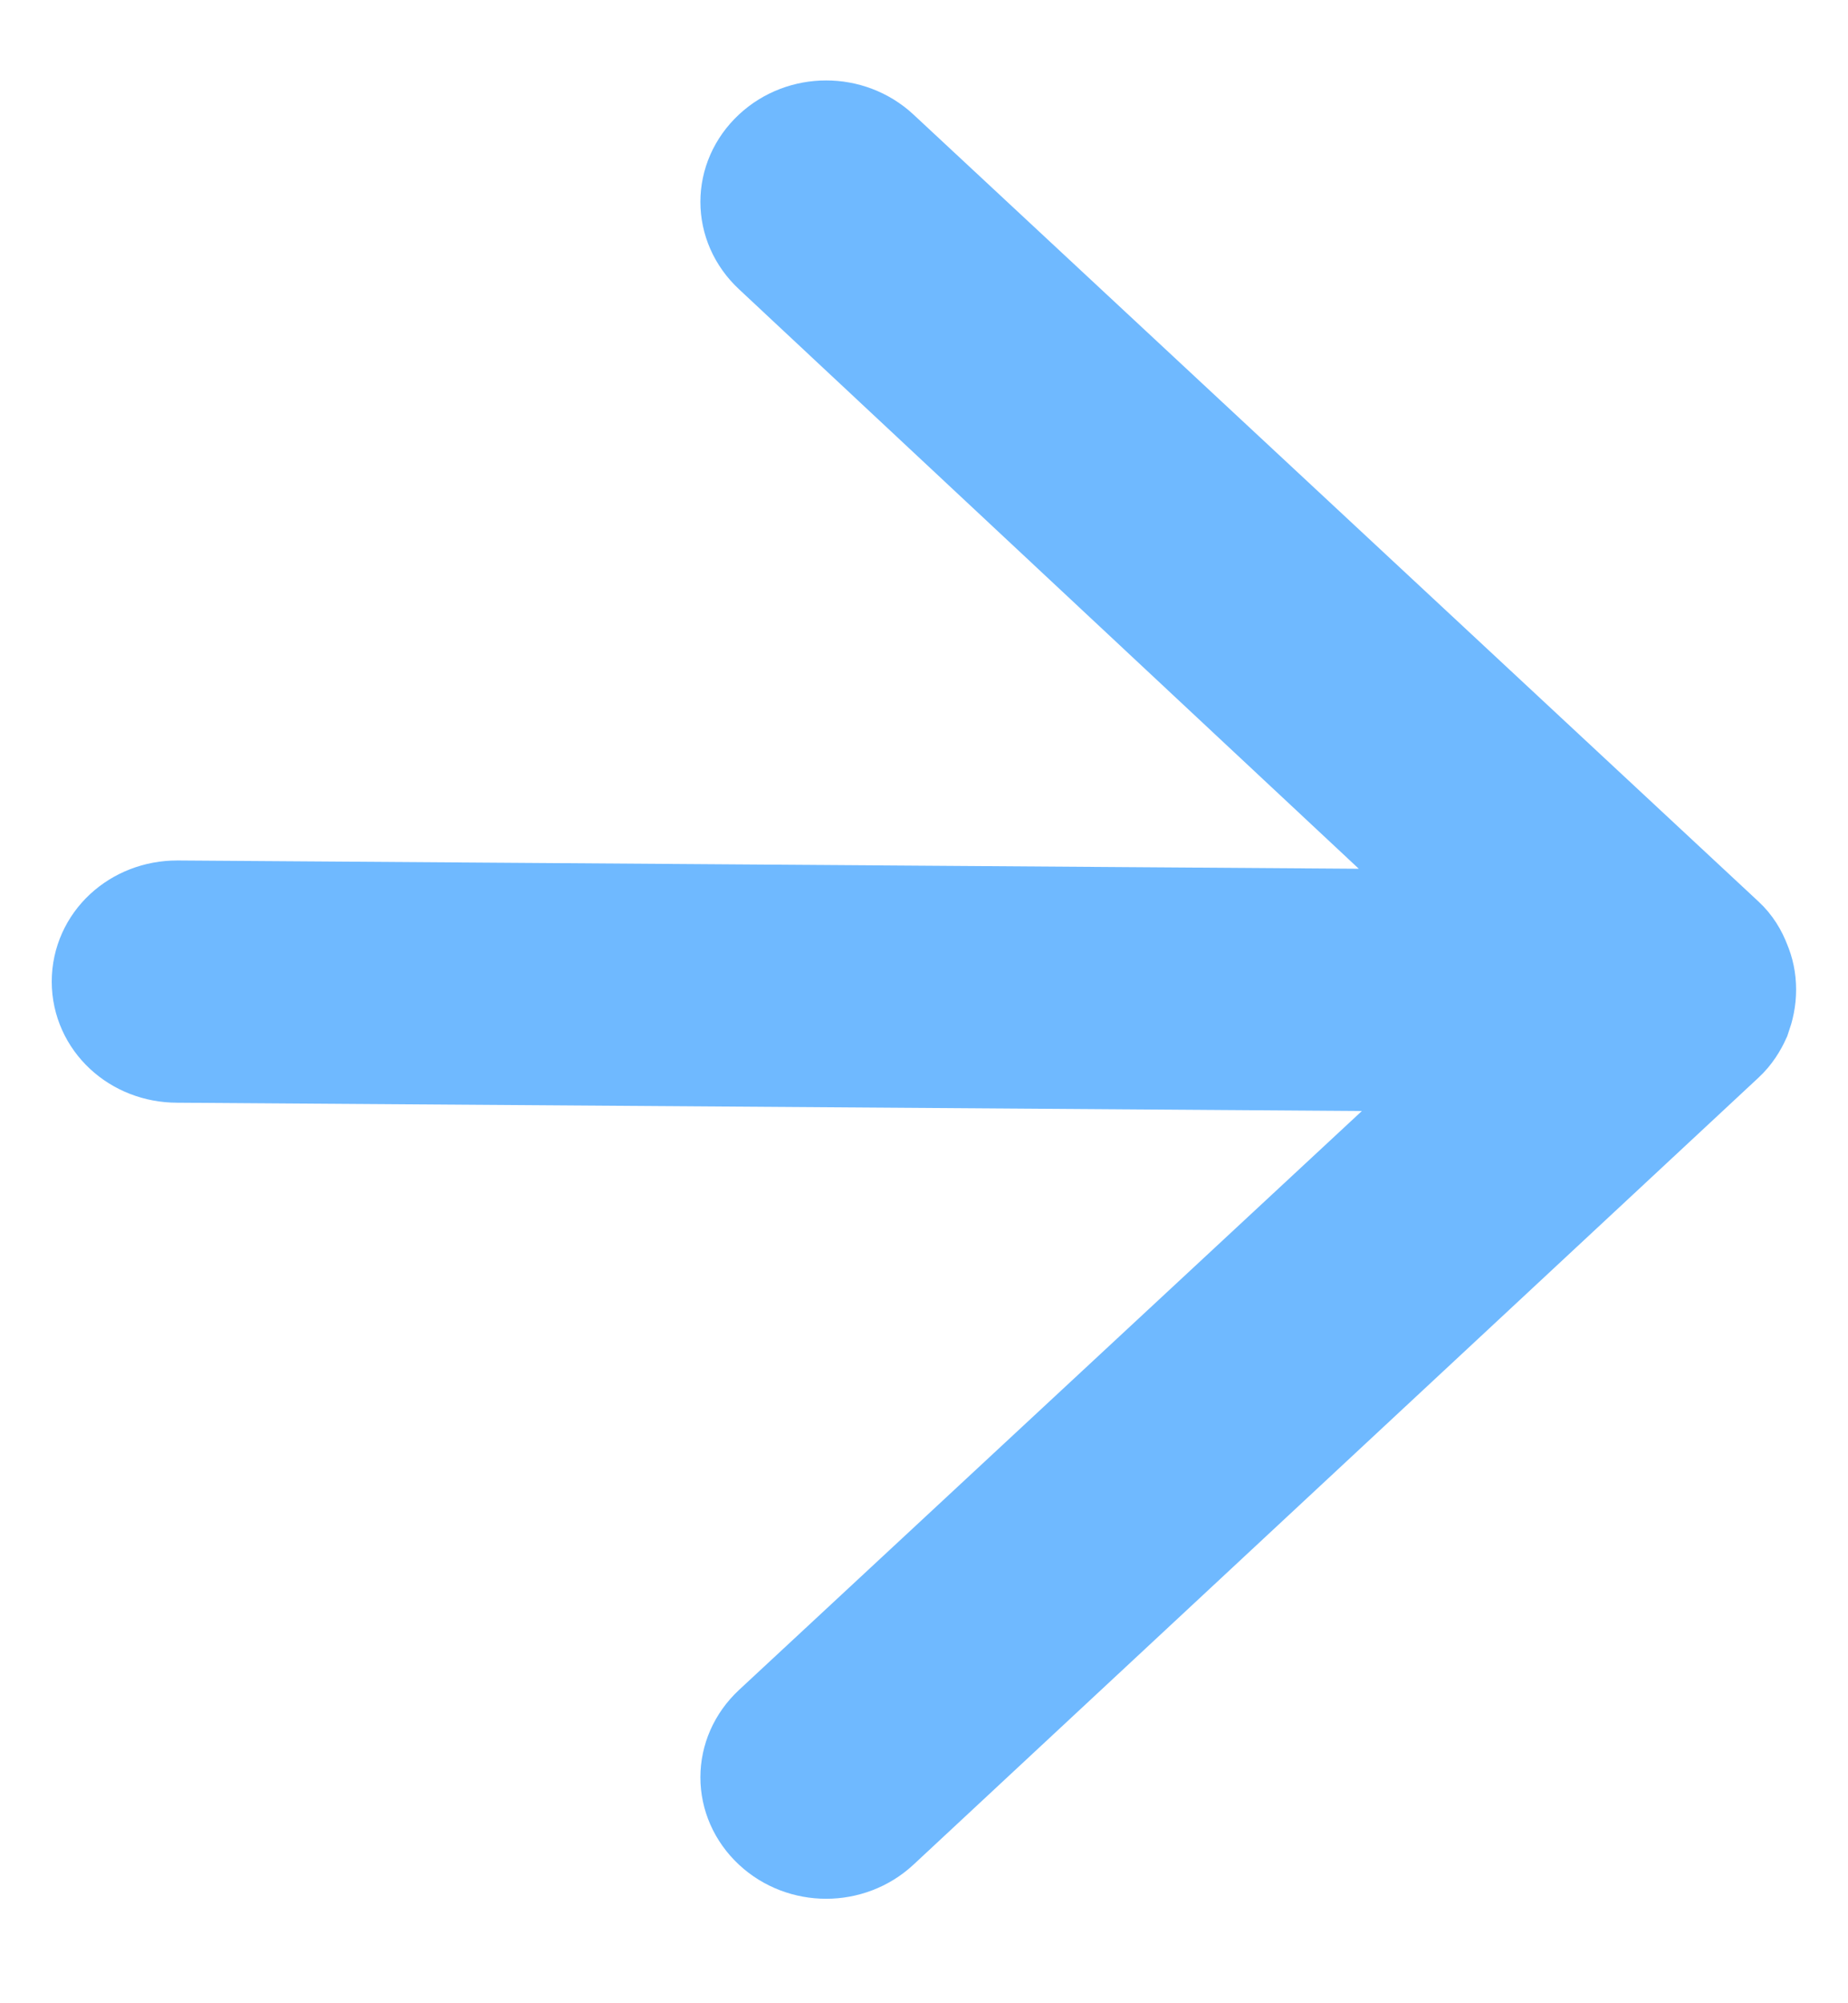 <?xml version="1.0" encoding="UTF-8" standalone="no"?>
<svg width="12px" height="13px" viewBox="0 0 12 13" version="1.1" xmlns="http://www.w3.org/2000/svg" xmlns:xlink="http://www.w3.org/1999/xlink">
    <!-- Generator: Sketch 41.2 (35397) - http://www.bohemiancoding.com/sketch -->
    <title>Shape</title>
    <desc>Created with Sketch.</desc>
    <defs></defs>
    <g id="Symbols" stroke="none" stroke-width="1" fill="none" fill-rule="evenodd">
        <g id="Left-Nav" transform="translate(-277, -563)" stroke-width="0.8" stroke="#6FB9FF" fill="#6FB9FF">
            <g id="Top-Shows">
                <g transform="translate(41, 267.211)">
                    <path d="M241.847,307.445 C241.901,307.464 241.946,307.474 242,307.474 C242.054,307.474 242.099,307.464 242.144,307.445 C242.197,307.425 242.242,307.397 242.278,307.358 L247.386,301.87 C247.538,301.706 247.538,301.445 247.386,301.282 C247.233,301.118 246.991,301.118 246.838,301.282 L242.377,306.056 L242.438,297.362 C242.438,297.131 242.268,296.947 242.052,296.947 C241.837,296.947 241.666,297.131 241.666,297.362 L241.605,306.065 L237.162,301.282 C237.009,301.118 236.767,301.118 236.614,301.282 C236.462,301.445 236.462,301.706 236.614,301.87 L241.722,307.358 C241.758,307.397 241.803,307.425 241.847,307.445 Z" id="Shape" transform="translate(242, 302.211) rotate(-90) translate(-242, -302.211) "></path>
                </g>
            </g>
        </g>
    </g>
</svg>
